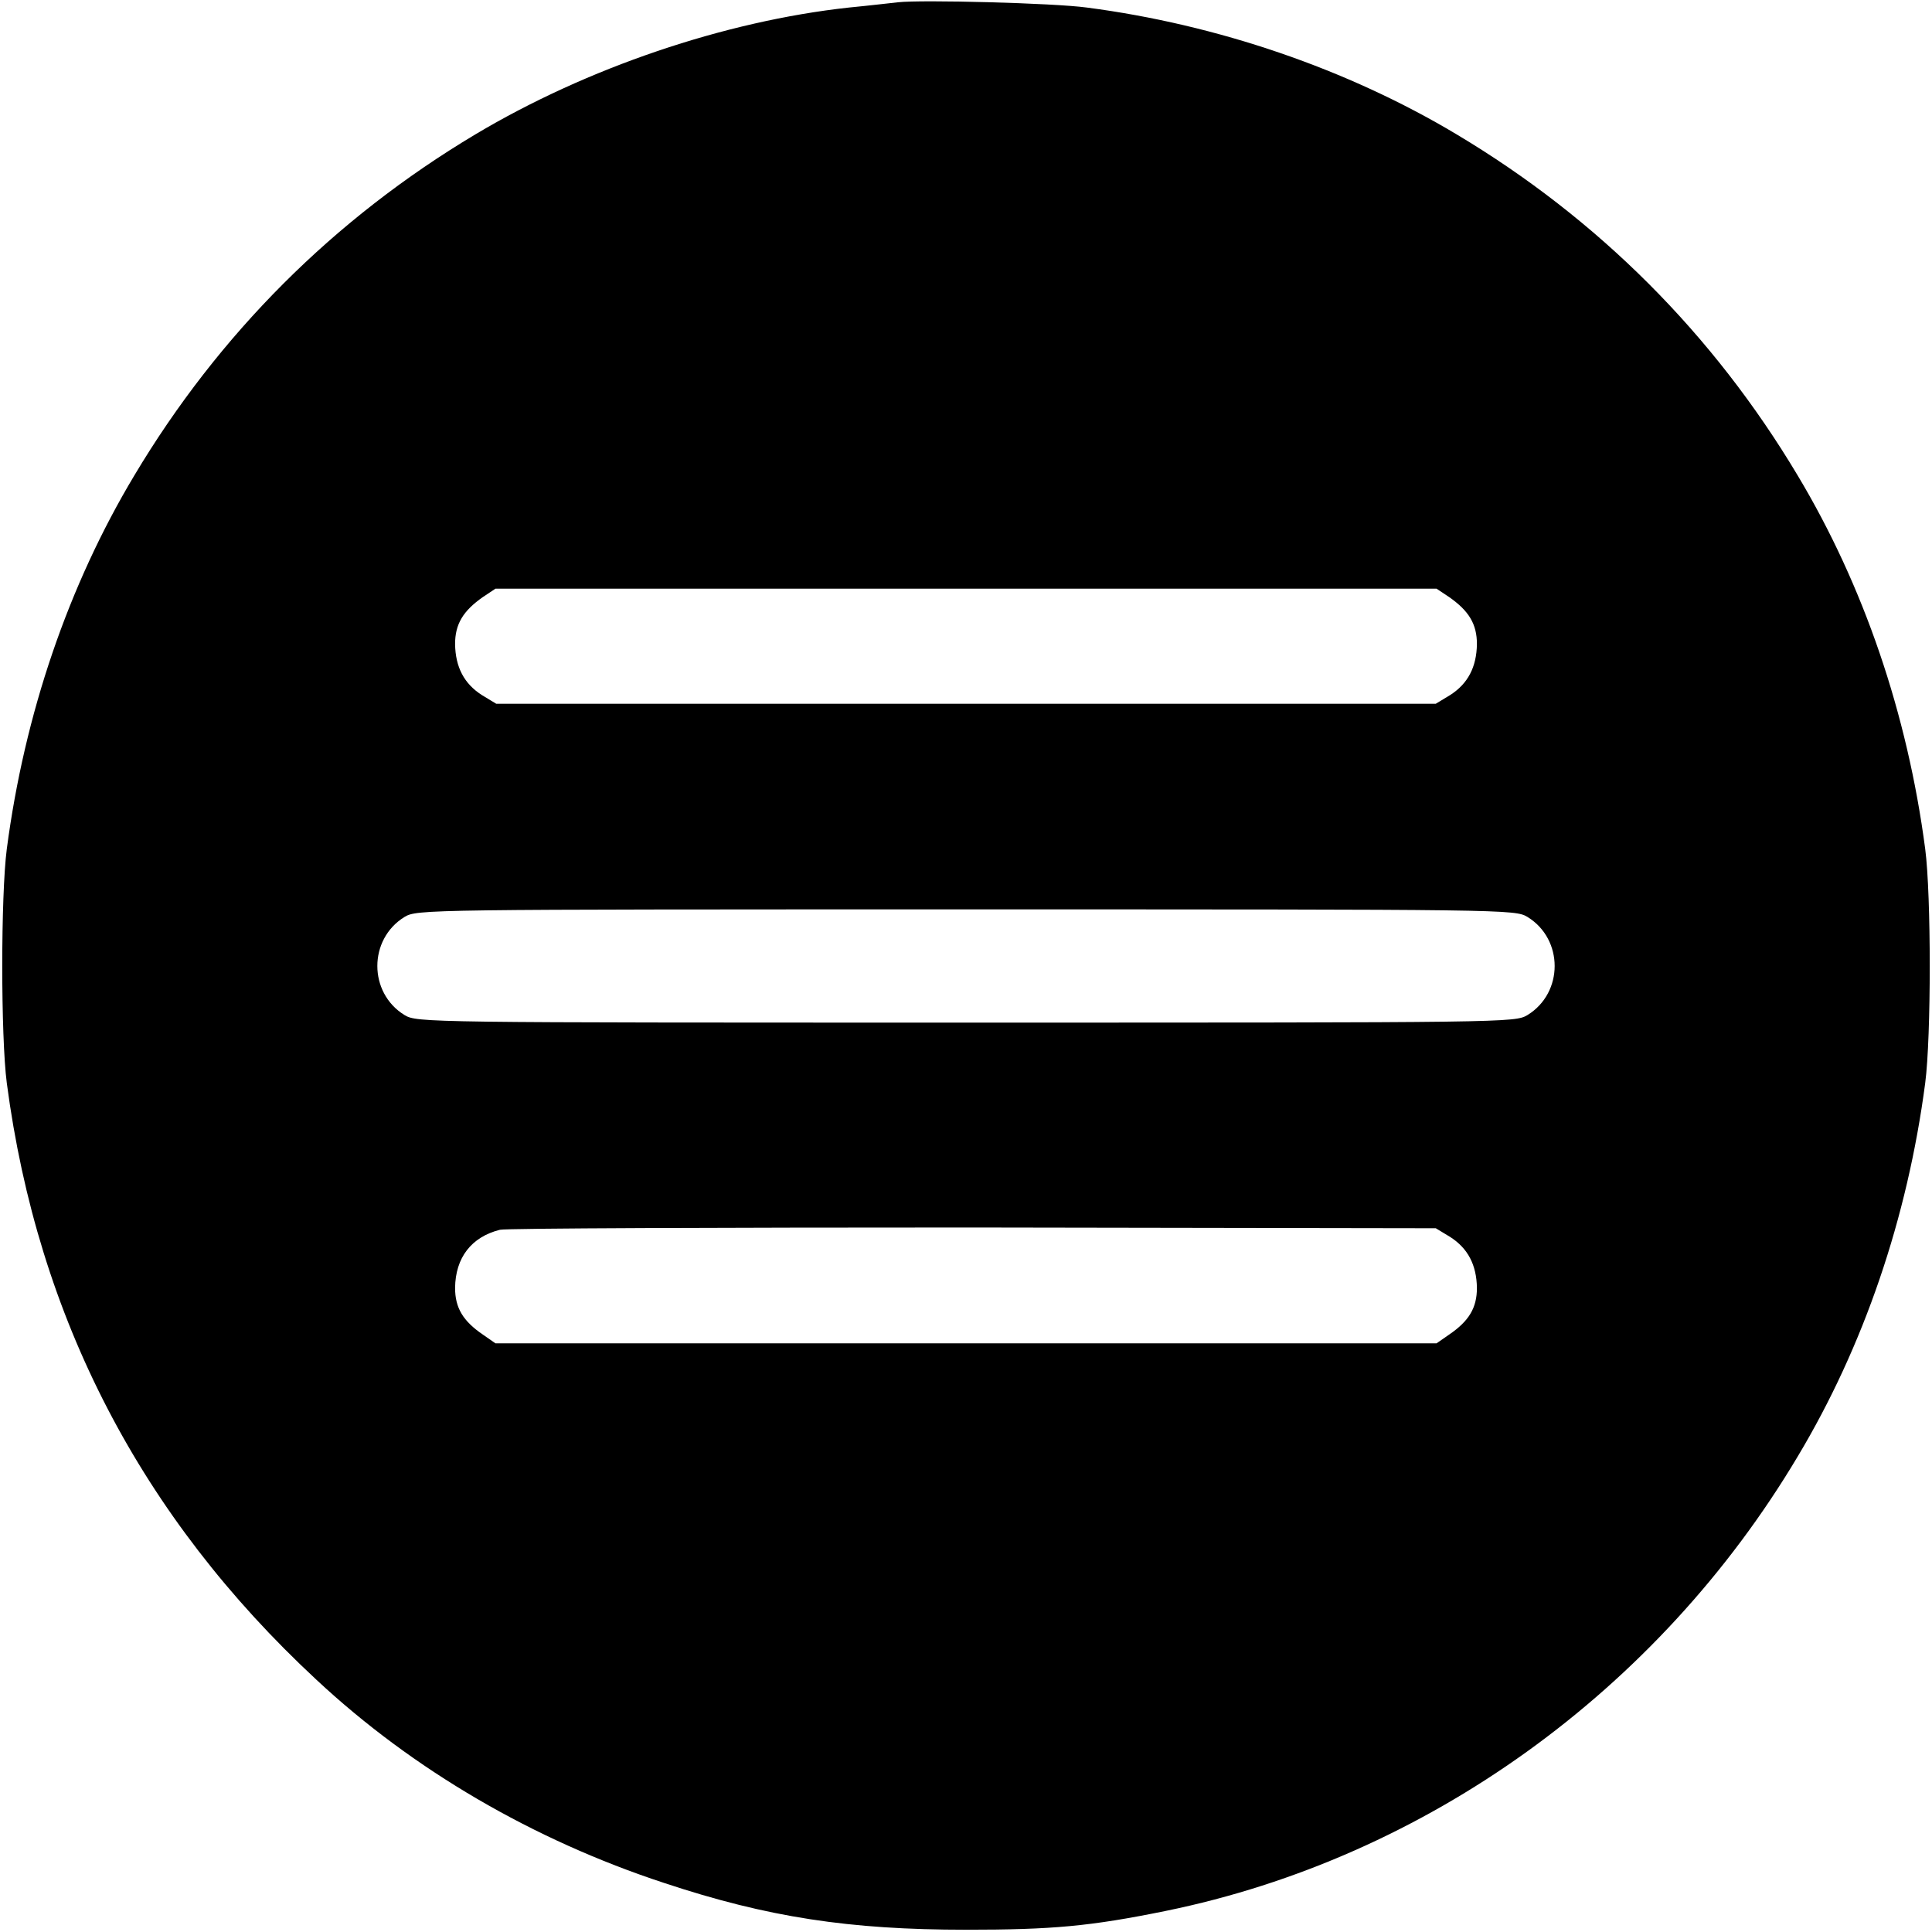 <?xml version="1.0" encoding="UTF-8"?>
<svg xmlns="http://www.w3.org/2000/svg" xmlns:xlink="http://www.w3.org/1999/xlink" width="80px" height="80px" viewBox="0 0 80 80" version="1.1">
<g id="surface1">
<path style=" stroke:none;fill-rule:nonzero;fill:rgb(0%,0%,0%);fill-opacity:1;" d="M 37.188 0.094 C 36.891 0.125 35.969 0.234 35.156 0.312 C 30 0.875 24.297 2.812 19.688 5.562 C 13.828 9.062 9.062 13.828 5.562 19.688 C 2.828 24.25 1.016 29.562 0.281 35.156 C 0.031 37.078 0.031 42.922 0.281 44.844 C 1.562 54.578 5.844 62.812 13.094 69.547 C 17.094 73.281 22.078 76.188 27.5 77.969 C 31.781 79.391 35.172 79.906 40 79.906 C 43.562 79.906 45.141 79.766 48.281 79.125 C 59.047 76.922 68.656 70.016 74.438 60.312 C 77.172 55.75 78.984 50.438 79.719 44.844 C 79.969 42.922 79.969 37.078 79.719 35.156 C 78.984 29.562 77.172 24.25 74.438 19.688 C 70.938 13.828 66.172 9.062 60.312 5.562 C 55.797 2.859 50.406 1.016 45 0.312 C 43.625 0.125 38.156 -0.016 37.188 0.094 Z M 60 24.719 C 60.828 25.297 61.156 25.844 61.156 26.672 C 61.141 27.625 60.781 28.312 60.047 28.781 L 59.453 29.141 L 20.547 29.141 L 19.953 28.781 C 19.219 28.312 18.859 27.625 18.844 26.672 C 18.844 25.844 19.172 25.297 20 24.719 L 20.516 24.375 L 59.484 24.375 Z M 63.25 37.969 C 64.75 38.891 64.75 41.109 63.25 42.031 C 62.734 42.344 62.406 42.344 40 42.344 C 17.594 42.344 17.266 42.344 16.75 42.031 C 15.25 41.109 15.25 38.891 16.75 37.969 C 17.266 37.656 17.594 37.656 40 37.656 C 62.406 37.656 62.734 37.656 63.25 37.969 Z M 60.047 51.219 C 60.781 51.688 61.141 52.375 61.156 53.328 C 61.156 54.156 60.828 54.703 60 55.266 L 59.484 55.625 L 20.516 55.625 L 20 55.266 C 19.172 54.703 18.844 54.156 18.844 53.328 C 18.859 52.078 19.516 51.219 20.703 50.922 C 20.953 50.859 29.781 50.828 40.312 50.828 L 59.453 50.859 Z M 60.047 51.219 "/>
</g>
</svg>
